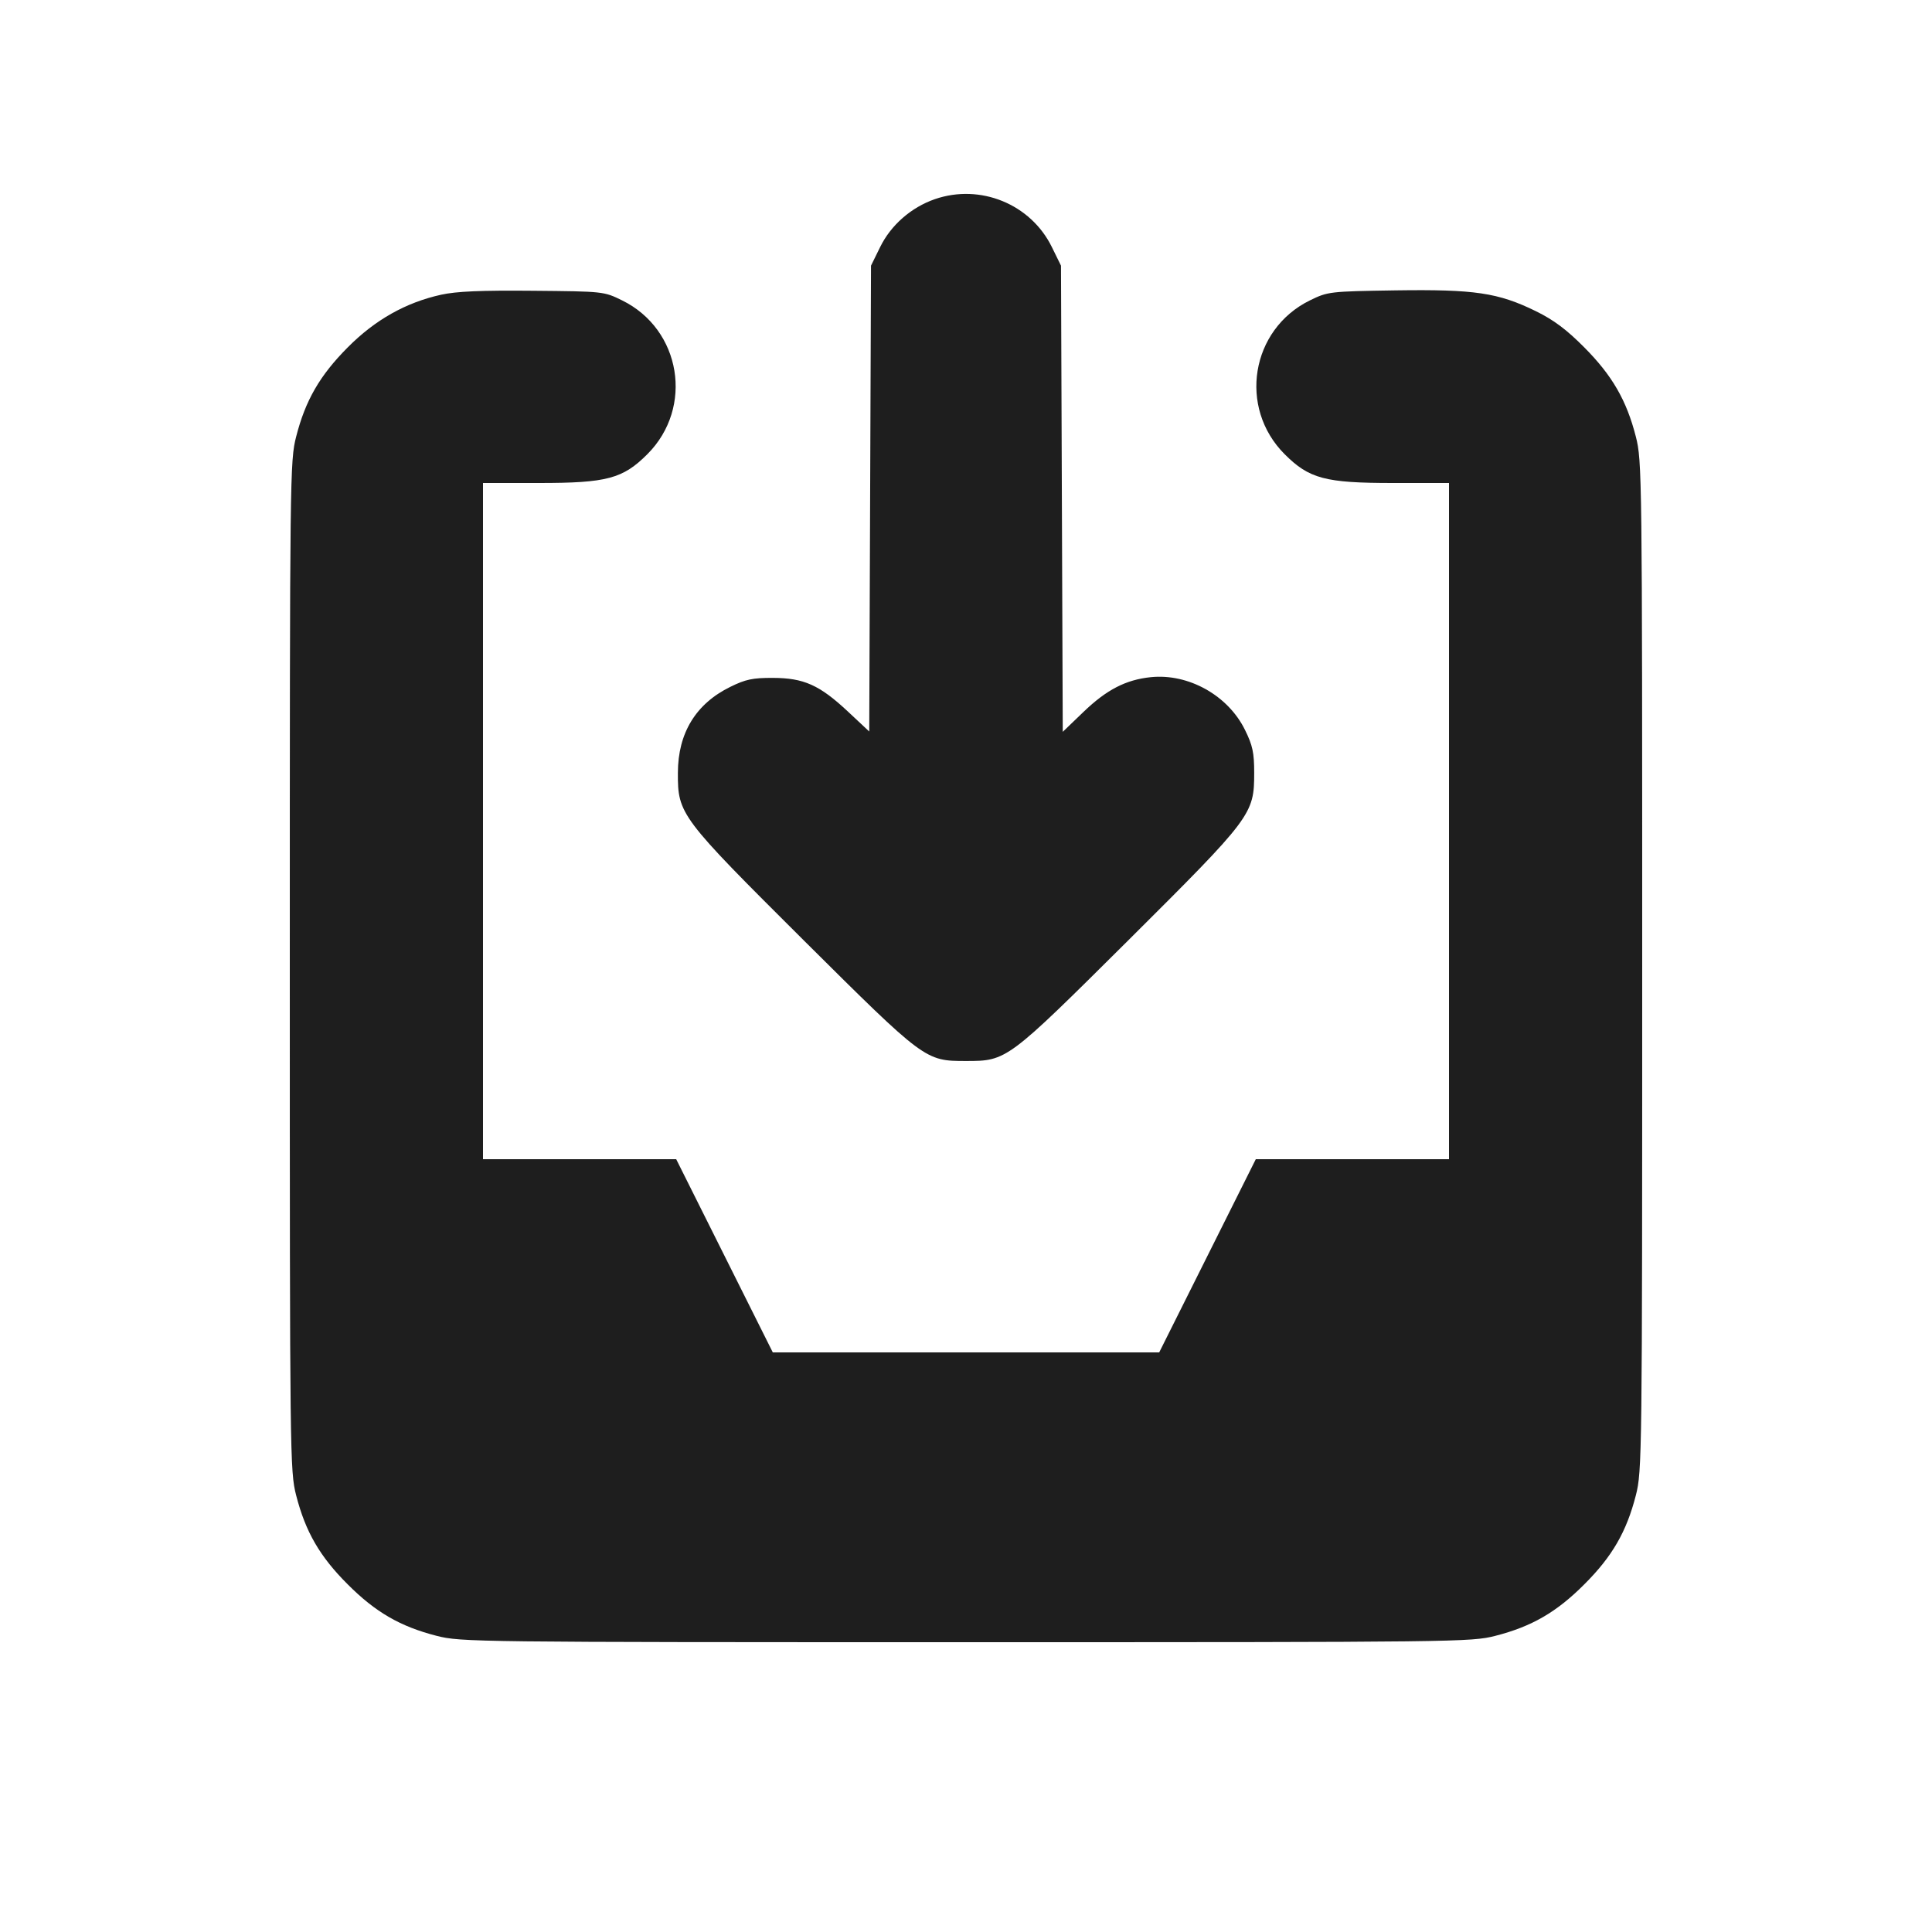 <svg width="24" height="24" viewBox="0 0 24 24" fill="none" xmlns="http://www.w3.org/2000/svg"><path d="M11.613 2.474 C 11.319 2.576,11.067 2.796,10.933 3.070 L 10.820 3.300 10.809 6.194 L 10.798 9.087 10.532 8.838 C 10.180 8.509,9.985 8.422,9.600 8.421 C 9.352 8.420,9.261 8.439,9.073 8.532 C 8.644 8.742,8.422 9.106,8.421 9.600 C 8.419 10.115,8.446 10.150,9.988 11.685 C 11.489 13.177,11.493 13.180,12.000 13.180 C 12.507 13.180,12.511 13.177,14.012 11.685 C 15.553 10.151,15.580 10.116,15.580 9.600 C 15.580 9.351,15.561 9.260,15.466 9.068 C 15.256 8.639,14.764 8.364,14.296 8.412 C 13.986 8.444,13.747 8.567,13.459 8.844 L 13.202 9.091 13.191 6.195 L 13.180 3.300 13.066 3.068 C 12.804 2.535,12.178 2.279,11.613 2.474 M5.480 3.661 C 5.041 3.758,4.659 3.973,4.319 4.316 C 3.972 4.665,3.794 4.974,3.679 5.424 C 3.602 5.725,3.600 5.890,3.600 12.000 C 3.600 18.110,3.602 18.275,3.679 18.576 C 3.795 19.028,3.972 19.335,4.319 19.681 C 4.665 20.028,4.972 20.205,5.424 20.321 C 5.725 20.398,5.890 20.400,12.000 20.400 C 18.110 20.400,18.275 20.398,18.576 20.321 C 19.028 20.205,19.335 20.028,19.681 19.681 C 20.028 19.335,20.205 19.028,20.321 18.576 C 20.398 18.275,20.400 18.110,20.400 12.000 C 20.400 5.890,20.398 5.725,20.321 5.424 C 20.206 4.974,20.028 4.665,19.681 4.316 C 19.460 4.093,19.300 3.974,19.080 3.866 C 18.611 3.636,18.318 3.593,17.340 3.607 C 16.512 3.620,16.497 3.622,16.271 3.732 C 15.538 4.093,15.379 5.062,15.958 5.642 C 16.263 5.947,16.462 6.000,17.302 6.000 L 18.000 6.000 18.000 10.200 L 18.000 14.400 16.800 14.400 L 15.600 14.400 15.000 15.600 L 14.400 16.800 12.000 16.800 L 9.600 16.800 9.000 15.600 L 8.400 14.400 7.200 14.400 L 6.000 14.400 6.000 10.200 L 6.000 6.000 6.698 6.000 C 7.538 6.000,7.737 5.947,8.042 5.642 C 8.621 5.062,8.462 4.093,7.729 3.732 C 7.501 3.620,7.496 3.620,6.620 3.612 C 5.977 3.606,5.670 3.619,5.480 3.661 " fill="#1E1E1E" stroke="none" fill-rule="evenodd"></path></svg>